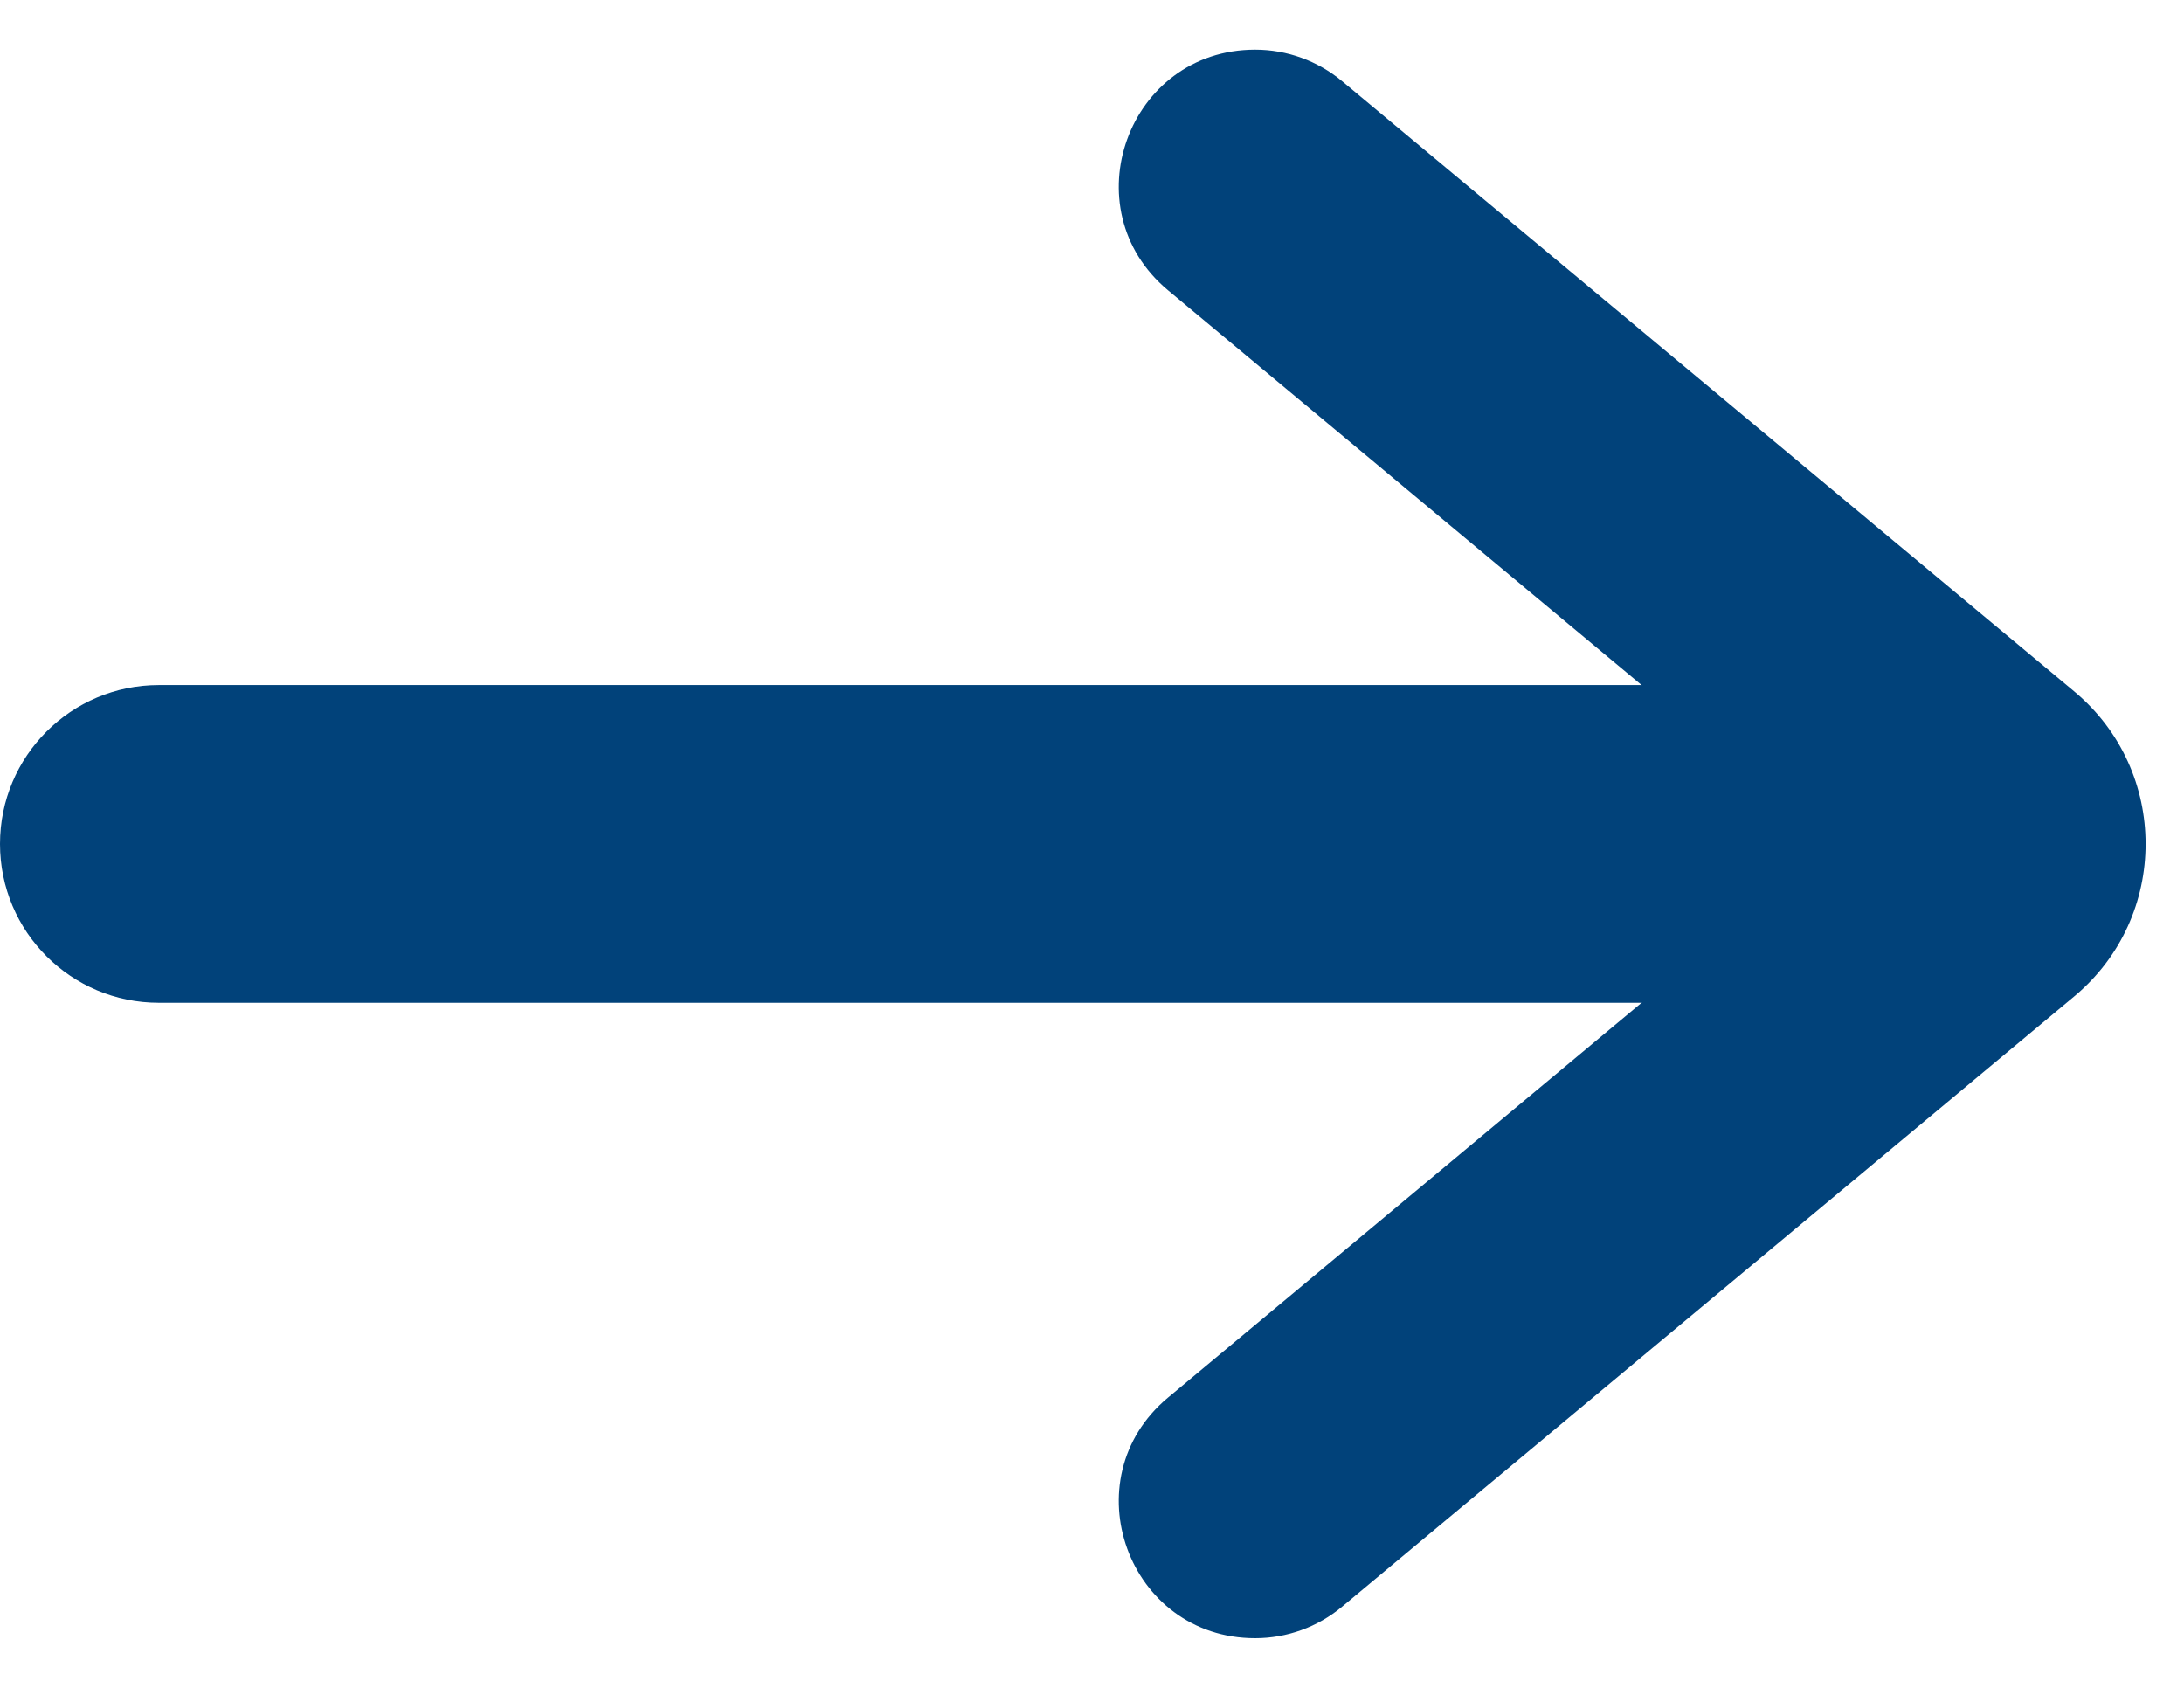 <svg width="22" height="17" viewBox="0 0 22 17" fill="none" xmlns="http://www.w3.org/2000/svg">
<path d="M0 8.5C0 7.616 0.716 6.9 1.6 6.9H18.997C19.88 6.9 20.596 7.616 20.596 8.5V8.5C20.596 9.384 19.88 10.1 18.997 10.1H1.6C0.716 10.1 0 9.384 0 8.5V8.5Z" fill="#01427A"/>
<path d="M12.643 16.5C11.361 16.5 10.781 14.898 11.765 14.077L16.613 10.036C17.572 9.237 17.572 7.763 16.613 6.964L11.765 2.923C10.781 2.102 11.361 0.5 12.643 0.5V0.5C12.963 0.5 13.274 0.612 13.52 0.818L20.894 6.964C21.853 7.763 21.853 9.237 20.894 10.036L13.52 16.182C13.274 16.388 12.963 16.5 12.643 16.5V16.5Z" fill="#01427A"/>
</svg>
